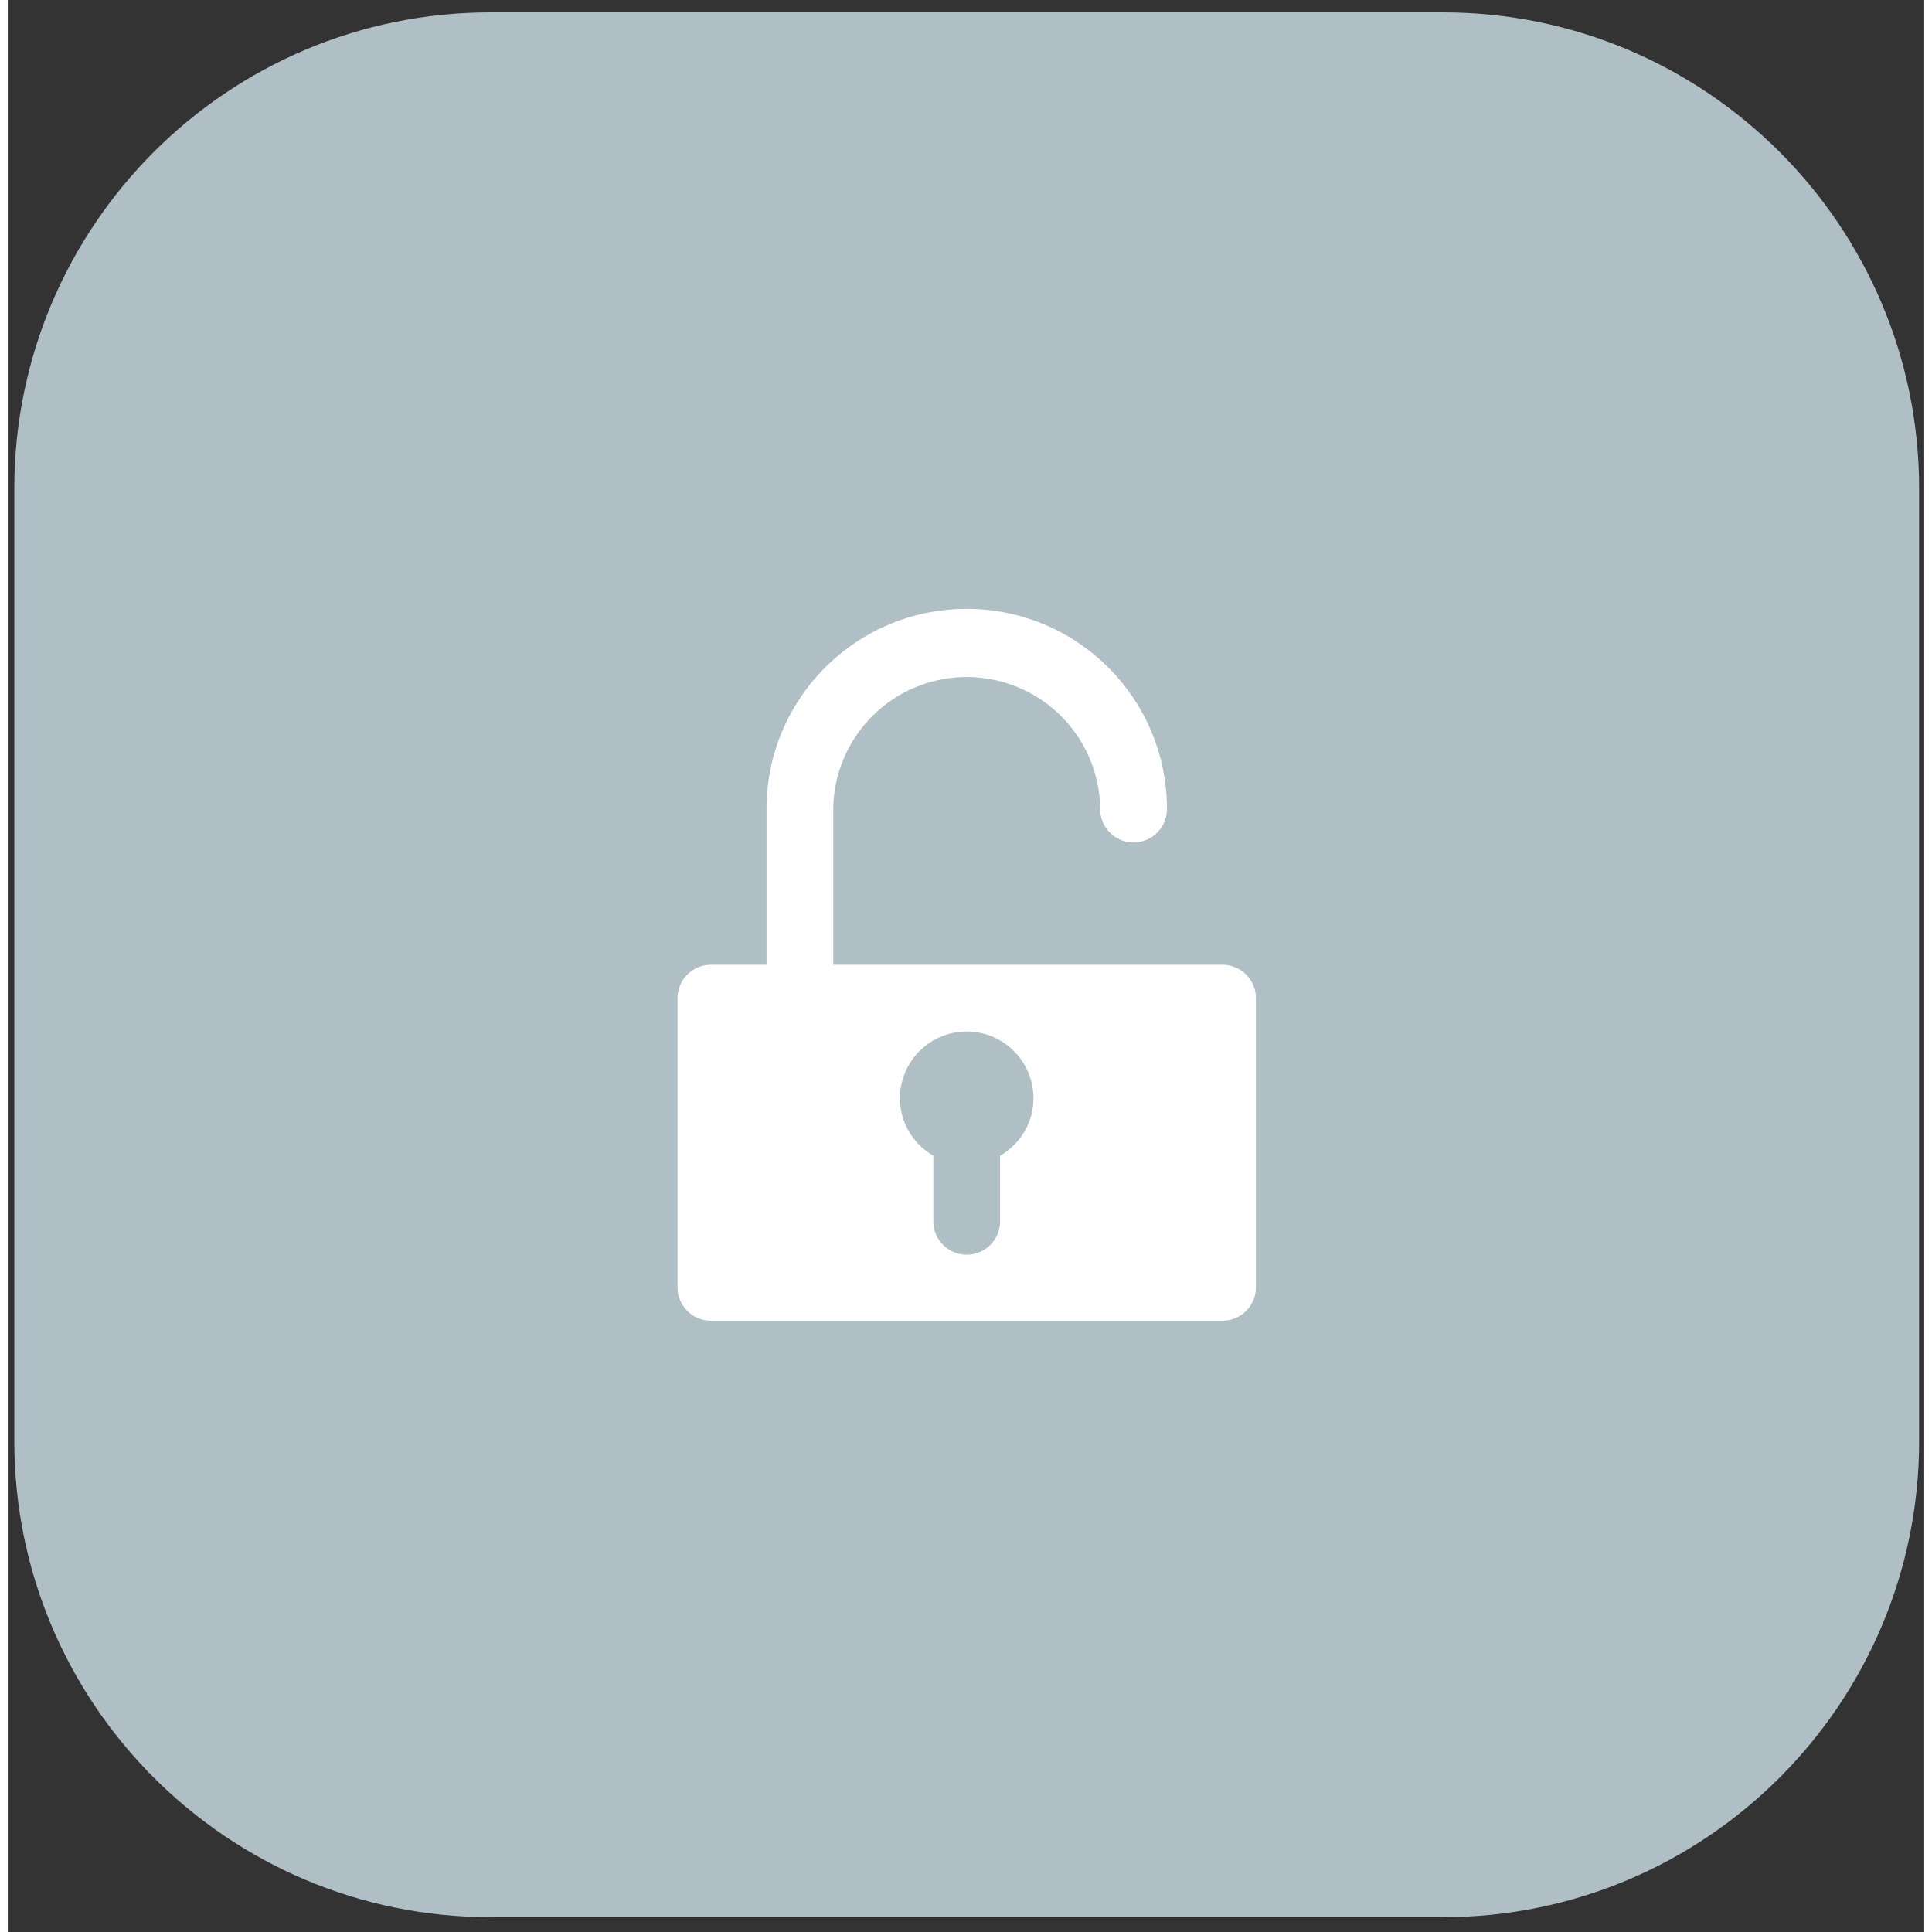 <svg viewBox="0 0 123 124" width="122" height="122" xmlns="http://www.w3.org/2000/svg" xmlns:serif="http://www.serif.com/" fill-rule="evenodd" clip-rule="evenodd" stroke-linejoin="round" stroke-miterlimit="1.414"><rect x="0" y="0" width="123" height="124" fill="#333333" stroke="none"/><g serif:id="SAMPLE ICON"><path d="M122.674 31.358c0-16.869-13.695-30.564-30.564-30.564H30.982C14.113.794.418 14.489.418 31.358v61.128c0 16.869 13.695 30.564 30.564 30.564H92.11c16.869 0 30.564-13.695 30.564-30.564V31.358z" fill="#b0bec5"/><path d="M61.546 66.205a4.283 4.283 0 0 0-4.283 4.283c0 1.582.866 2.947 2.141 3.69v4.163a2.142 2.142 0 1 0 4.283 0v-4.163c1.275-.743 2.142-2.108 2.142-3.69a4.283 4.283 0 0 0-4.283-4.283m16.419 18.561H45.127a2.142 2.142 0 0 1-2.142-2.142v-18.56c0-1.183.959-2.142 2.142-2.142h3.569v-9.994c0-7.097 5.753-12.85 12.85-12.85 7.097 0 12.85 5.753 12.85 12.85a2.142 2.142 0 0 1-4.284 0 8.567 8.567 0 0 0-17.133 0v9.994h24.986c1.183 0 2.142.959 2.142 2.142v18.56a2.142 2.142 0 0 1-2.142 2.142" fill="#fff"/></g></svg>
